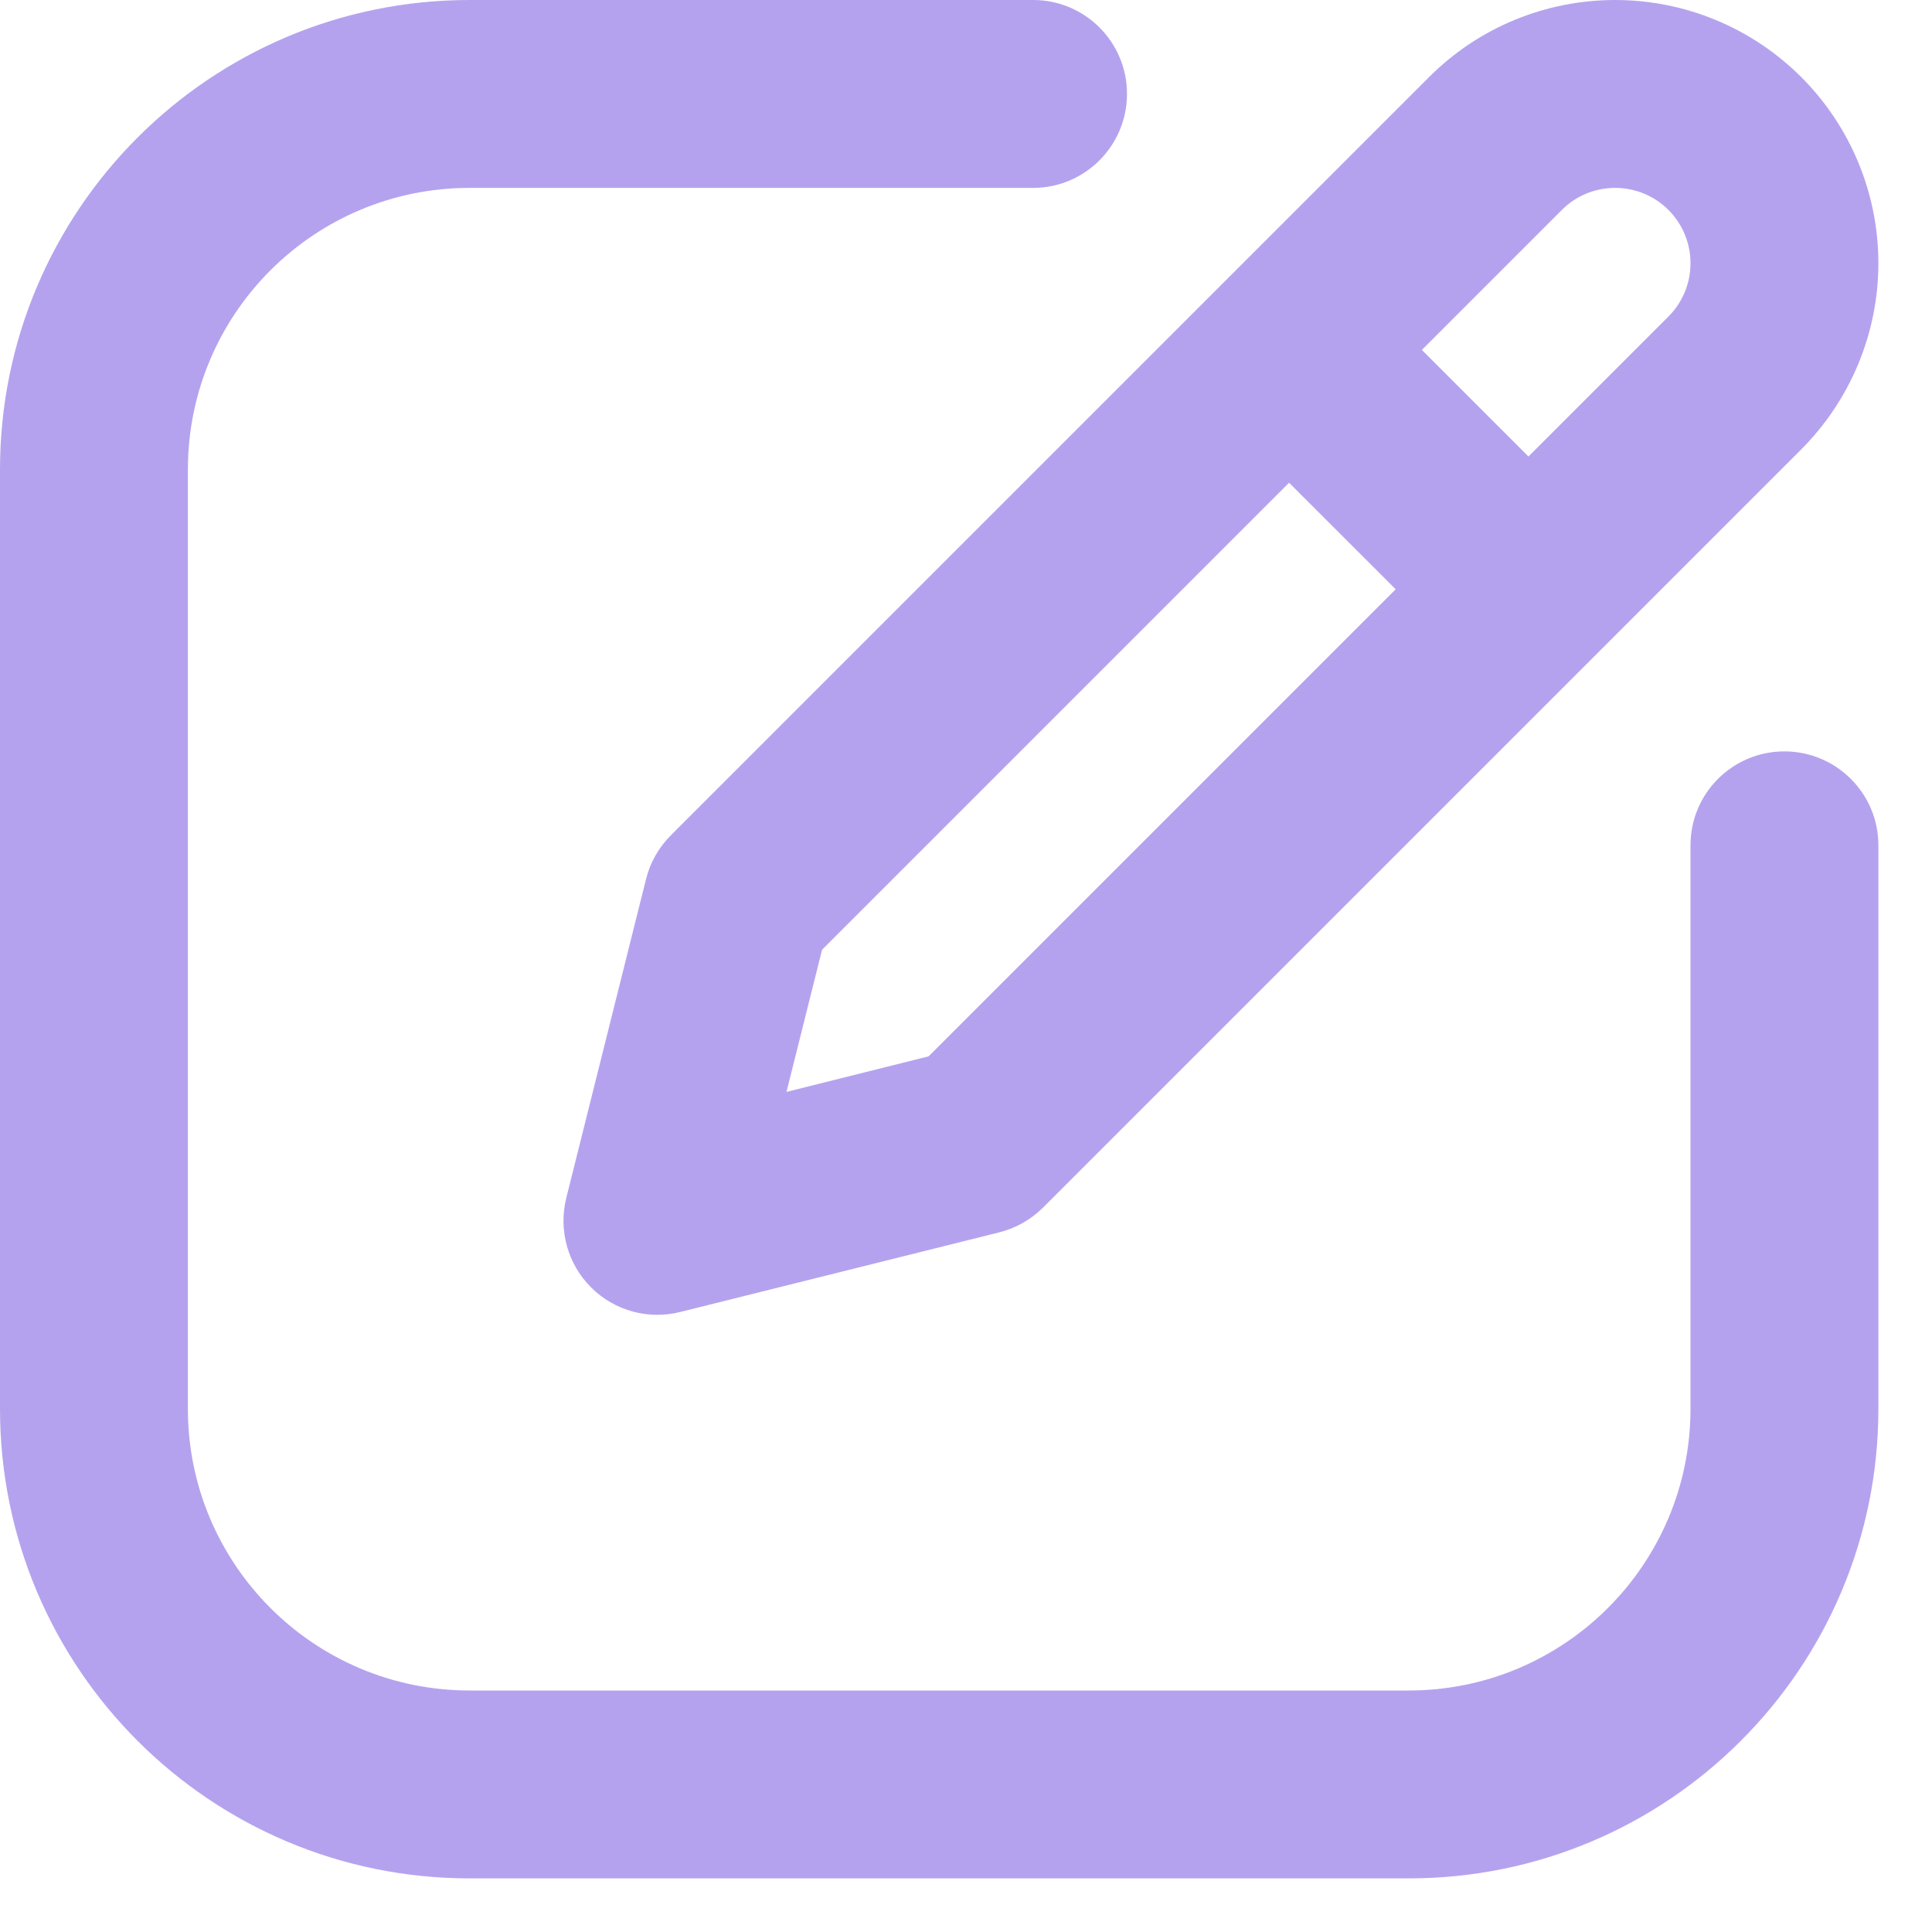 <svg width="12" height="12" viewBox="0 0 12 12" fill="none" xmlns="http://www.w3.org/2000/svg">
<path fill-rule="evenodd" clip-rule="evenodd" d="M7.754 1.921C7.982 1.693 8.351 1.693 8.579 1.921L9.746 3.088C9.974 3.315 9.974 3.685 9.746 3.912C9.518 4.14 9.149 4.14 8.921 3.912L7.754 2.746C7.526 2.518 7.526 2.149 7.754 1.921Z" fill="#B5A2EE"/>
<path fill-rule="evenodd" clip-rule="evenodd" d="M10.032 1.167C9.908 1.167 9.788 1.216 9.701 1.304L5.106 5.899L4.885 6.782L5.768 6.561L10.363 1.966C10.451 1.878 10.5 1.759 10.5 1.635C10.5 1.511 10.451 1.392 10.363 1.304C10.275 1.216 10.156 1.167 10.032 1.167ZM8.876 0.479C9.182 0.172 9.598 0 10.032 0C10.465 0 10.881 0.172 11.188 0.479C11.494 0.785 11.667 1.201 11.667 1.635C11.667 2.068 11.494 2.484 11.188 2.791L6.479 7.5C6.404 7.575 6.31 7.628 6.208 7.654L4.225 8.149C4.026 8.199 3.816 8.141 3.671 7.996C3.526 7.851 3.468 7.641 3.517 7.442L4.013 5.459C4.039 5.356 4.092 5.263 4.167 5.188L8.876 0.479Z" fill="#B5A2EE"/>
<path fill-rule="evenodd" clip-rule="evenodd" d="M2.917 1.167C1.95 1.167 1.167 1.95 1.167 2.917V8.75C1.167 9.716 1.95 10.5 2.917 10.5H8.75C9.716 10.5 10.5 9.716 10.5 8.75V5.25C10.5 4.928 10.761 4.667 11.083 4.667C11.405 4.667 11.667 4.928 11.667 5.25V8.75C11.667 10.361 10.361 11.667 8.75 11.667H2.917C1.306 11.667 0 10.361 0 8.75V2.917C0 1.306 1.306 0 2.917 0H6.417C6.739 0 7 0.261 7 0.583C7 0.905 6.739 1.167 6.417 1.167H2.917Z" fill="#B5A2EE"/>
</svg>
